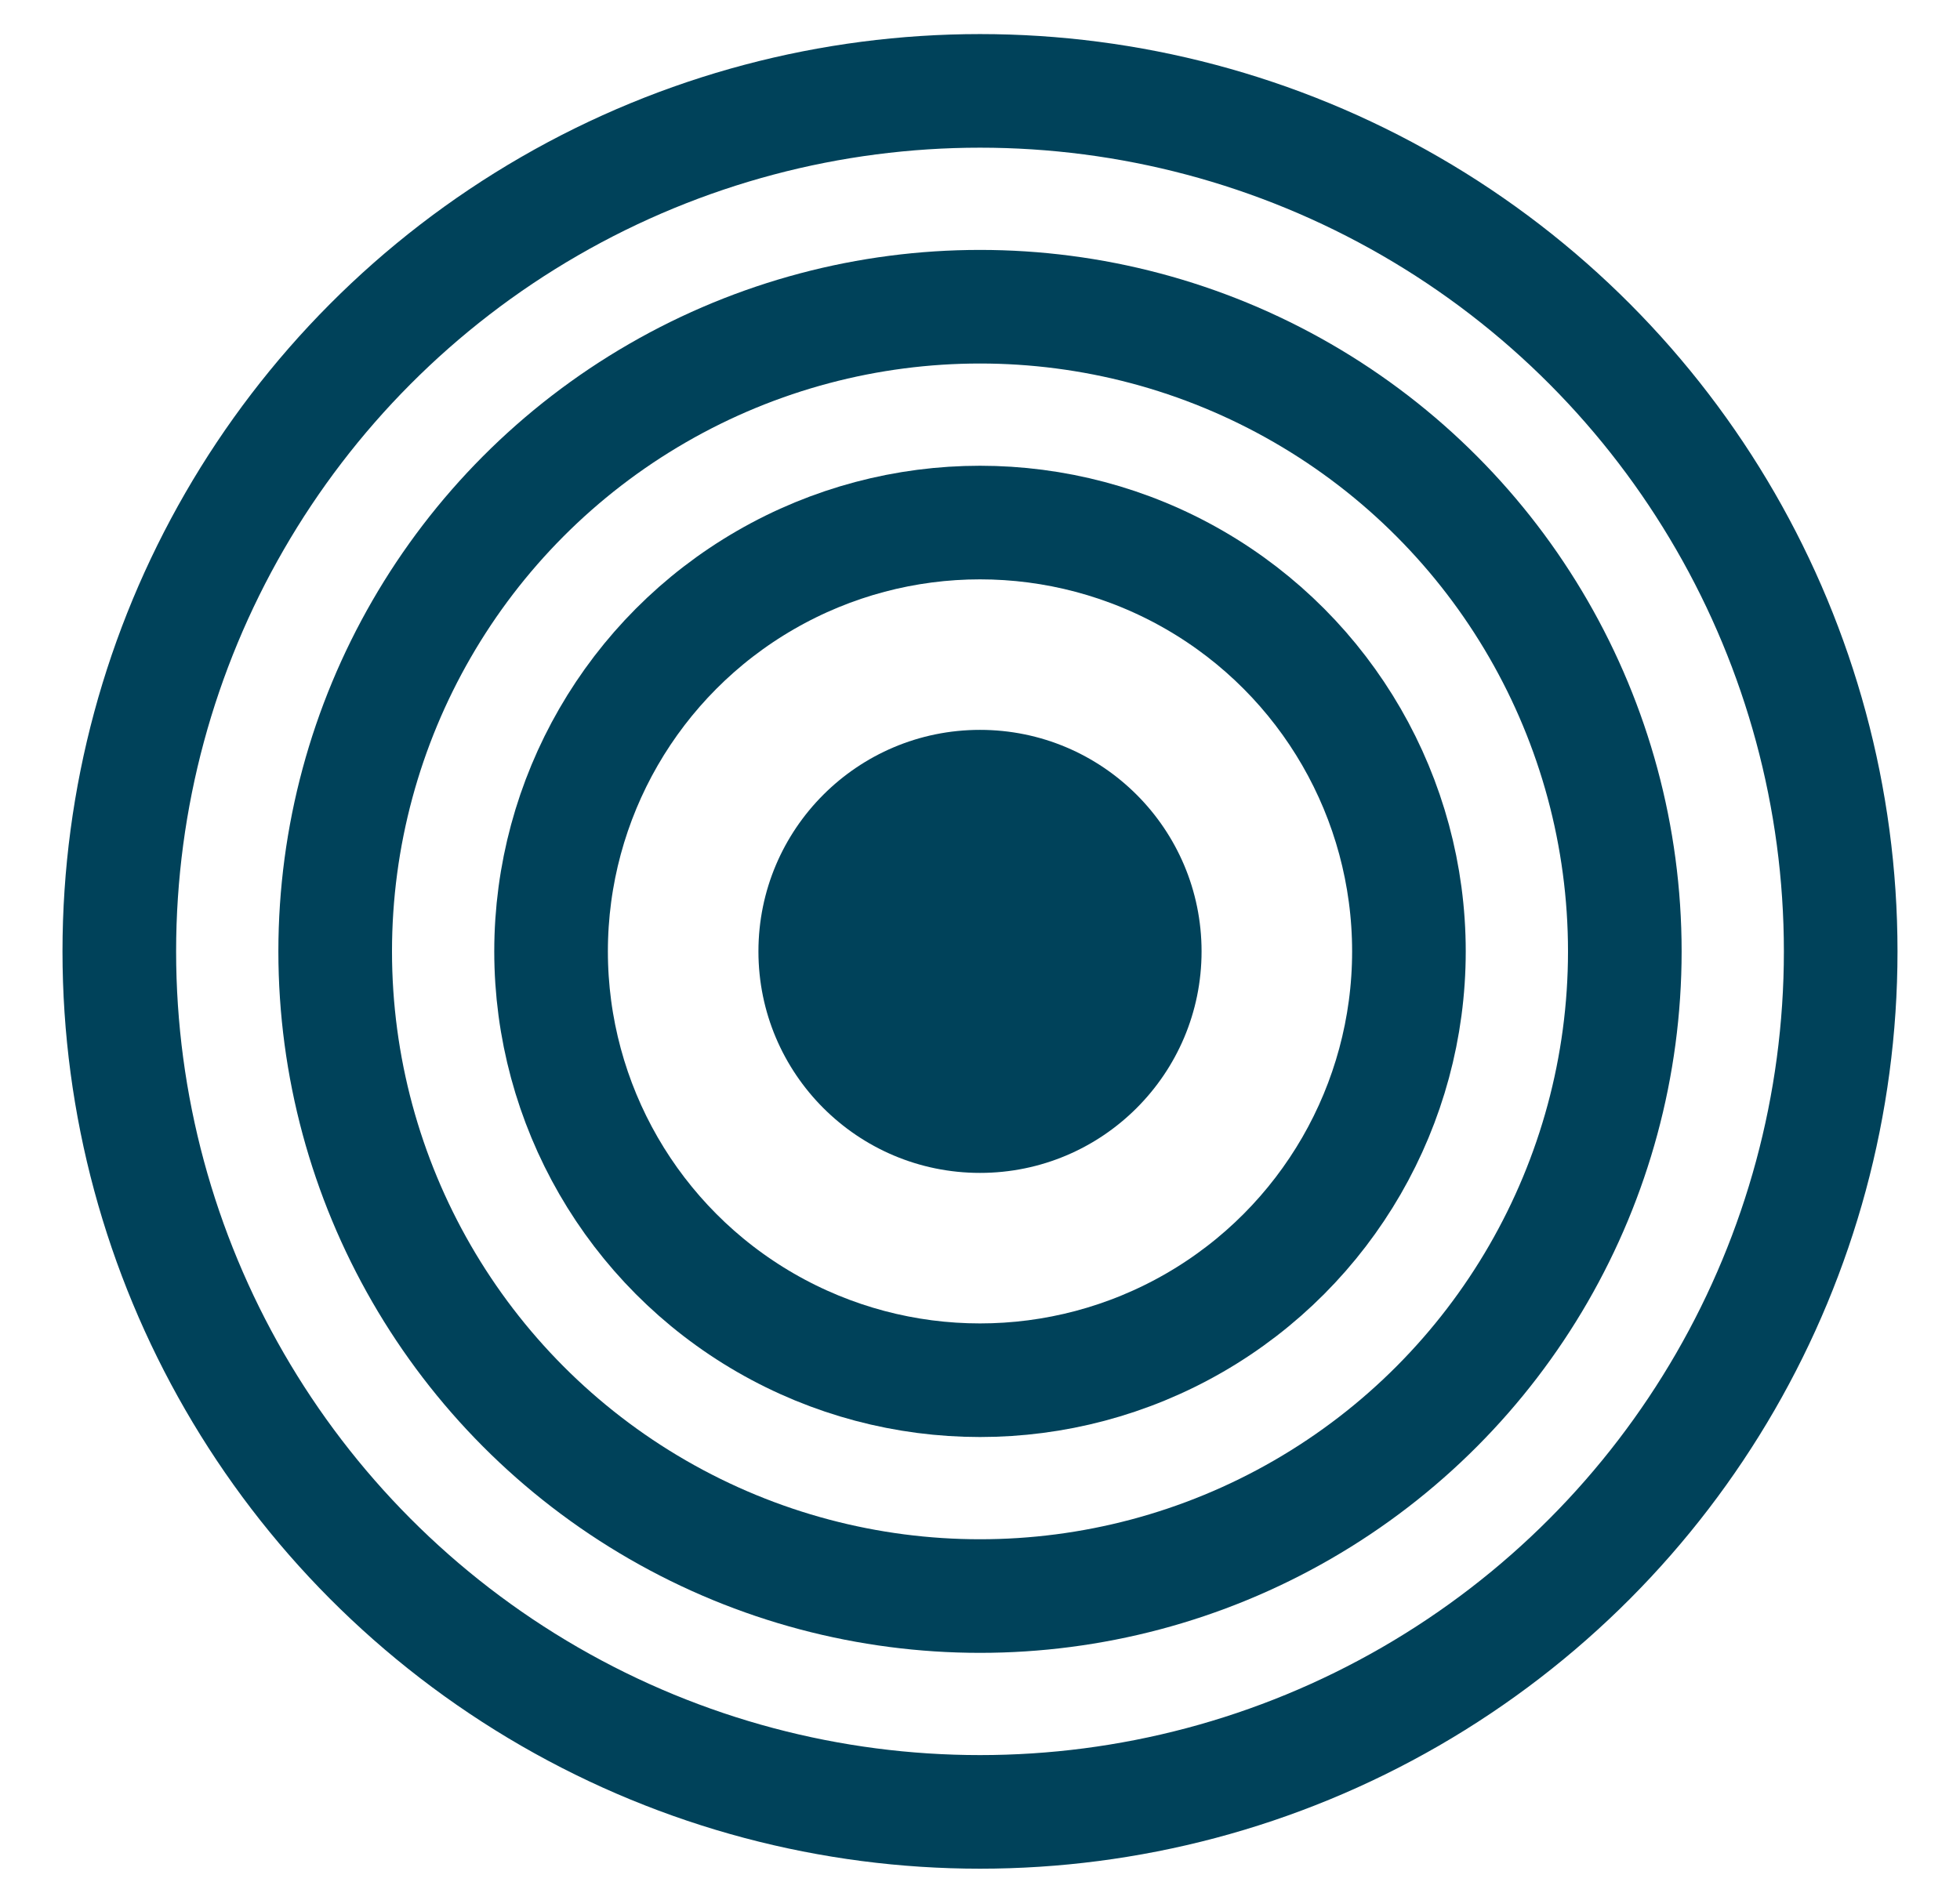 <?xml version="1.0" encoding="utf-8"?>
<!-- Generator: Adobe Illustrator 21.0.0, SVG Export Plug-In . SVG Version: 6.00 Build 0)  -->
<svg version="1.1" id="Layer_1" xmlns="http://www.w3.org/2000/svg" xmlns:xlink="http://www.w3.org/1999/xlink" x="0px" y="0px"
	 viewBox="0 0 69 66.9" style="enable-background:new 0 0 69 66.9;" xml:space="preserve">
<style type="text/css">
	.st0{fill:none;stroke:#00425A;stroke-width:4;stroke-linecap:square;stroke-miterlimit:10;}
	.st1{fill:#00425A;}
</style>
<circle class="st0" cx="34.5" cy="33.5" r="30.3"/>
<circle class="st0" cx="34.5" cy="33.5" r="15.1"/>
<circle class="st1" cx="34.5" cy="33.5" r="7.8"/>
<circle class="st0" cx="34.5" cy="33.5" r="22.7"/>
</svg>
